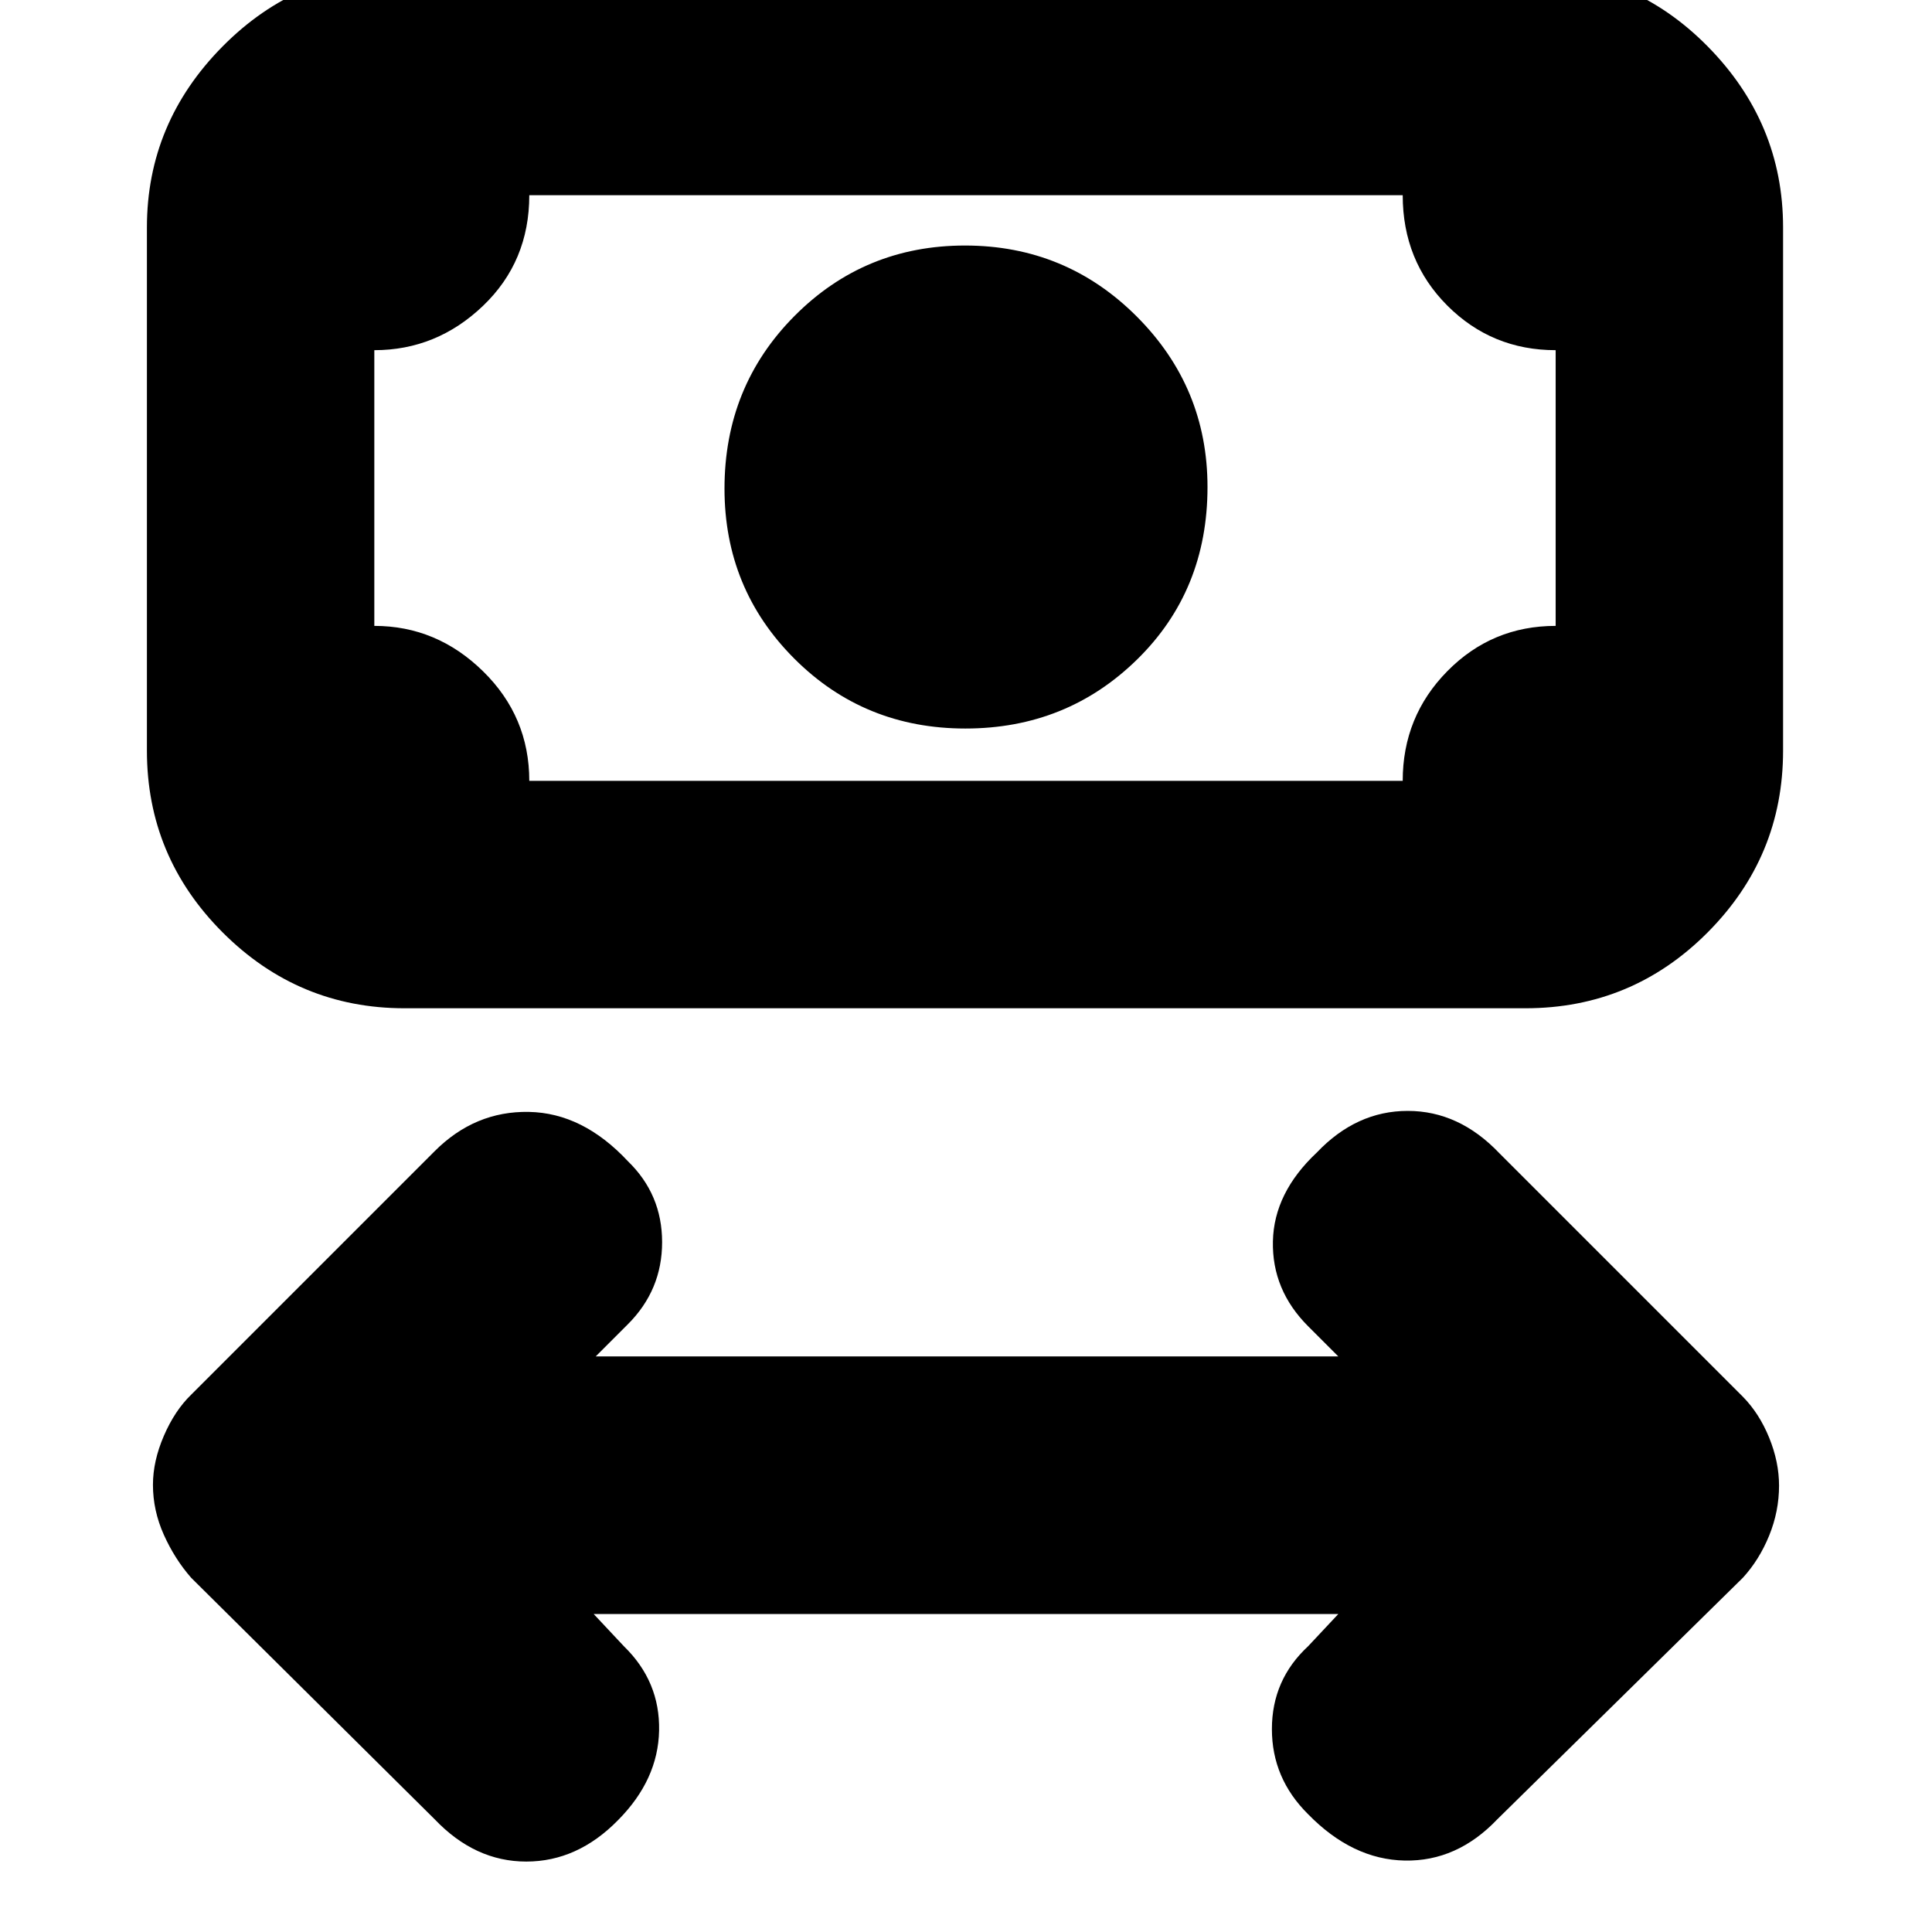 <svg xmlns="http://www.w3.org/2000/svg" height="20" viewBox="0 -960 960 960" width="20"><path d="m295-158 15 16q18 17.5 17.5 41.92-.5 24.41-20.33 44.43Q287-35 261.5-35T216-56L95-176q-8.18-9.33-13.59-21.38Q76-209.43 76-222.2q0-11.77 5.41-24.32T95-267l121-121q20-20 46.8-19.5 26.8.5 49.2 24.5 17 16.47 17 40.23Q329-319 312-302l-16 16h369l-15-15q-18-18-17.5-42.17.5-24.16 21.85-44.18Q674-408 699.5-408t45.5 21l121 121q8.18 8.33 13.09 20.38Q884-233.57 884-221.8q0 12.77-4.91 24.82T866-176L744-56q-20 21-46 20.5t-48-23.02q-18-17.81-18-42.31 0-24.5 18-41.17l15-16H295Zm184.71-440q-50.3 0-85-34.71-34.71-34.7-34.71-84.5Q360-768 394.79-803q34.79-35 84.71-35 50.08 0 85.29 35.21Q600-767.58 600-718q0 51.42-35 85.71Q530-598 479.71-598ZM201-459q-52.68 0-90.34-37.66Q73-534.32 73-587v-260q0-51.97 37.66-89.99Q148.32-975 201-975h557q52.97 0 90.49 38.01Q886-898.97 886-847v260q0 52.68-37.51 90.34Q810.97-459 758-459H201Zm62-113h434q0-32 22.17-54.5Q741.35-649 773-649v-137q-31.7 0-53.85-22.17Q697-830.35 697-863H263q0 33-23.02 55-23.03 22-53.98 22v137q31 0 54 22.53 23 22.52 23 54.47Zm-77 0v-291 291Z"/></svg>